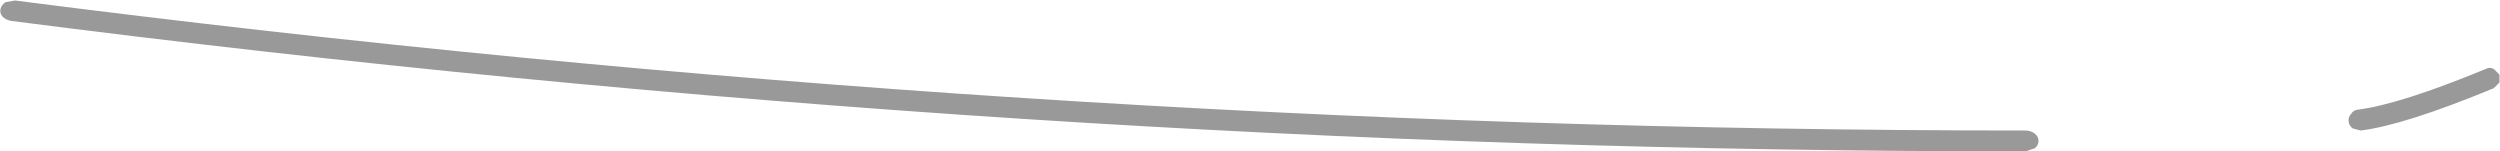 <?xml version="1.0" encoding="UTF-8" standalone="no"?>
<svg xmlns:ffdec="https://www.free-decompiler.com/flash" xmlns:xlink="http://www.w3.org/1999/xlink" ffdec:objectType="shape" height="14.5px" width="239.45px" xmlns="http://www.w3.org/2000/svg">
  <g transform="matrix(1.0, 0.0, 0.0, 1.0, 206.45, -5.0)">
    <path d="M-12.45 17.5 Q-11.95 17.5 -11.55 17.8 -11.2 18.1 -11.2 18.5 -11.2 18.9 -11.55 19.2 L-12.45 19.5 Q-108.4 19.5 -205.4 7.0 -205.9 6.9 -206.2 6.6 -206.5 6.25 -206.4 5.85 -206.3 5.45 -205.9 5.2 L-205.0 5.05 Q-108.15 17.5 -12.45 17.5 M31.65 11.6 Q32.0 11.4 32.4 11.6 L32.95 12.15 32.95 12.9 32.4 13.45 Q23.8 17.0 19.65 17.5 L18.9 17.3 Q18.55 17.05 18.5 16.65 18.45 16.2 18.75 15.9 18.95 15.55 19.4 15.5 23.4 15.0 31.65 11.6" fill="#999999" fill-rule="evenodd" stroke="none"/>
  </g>
</svg>
